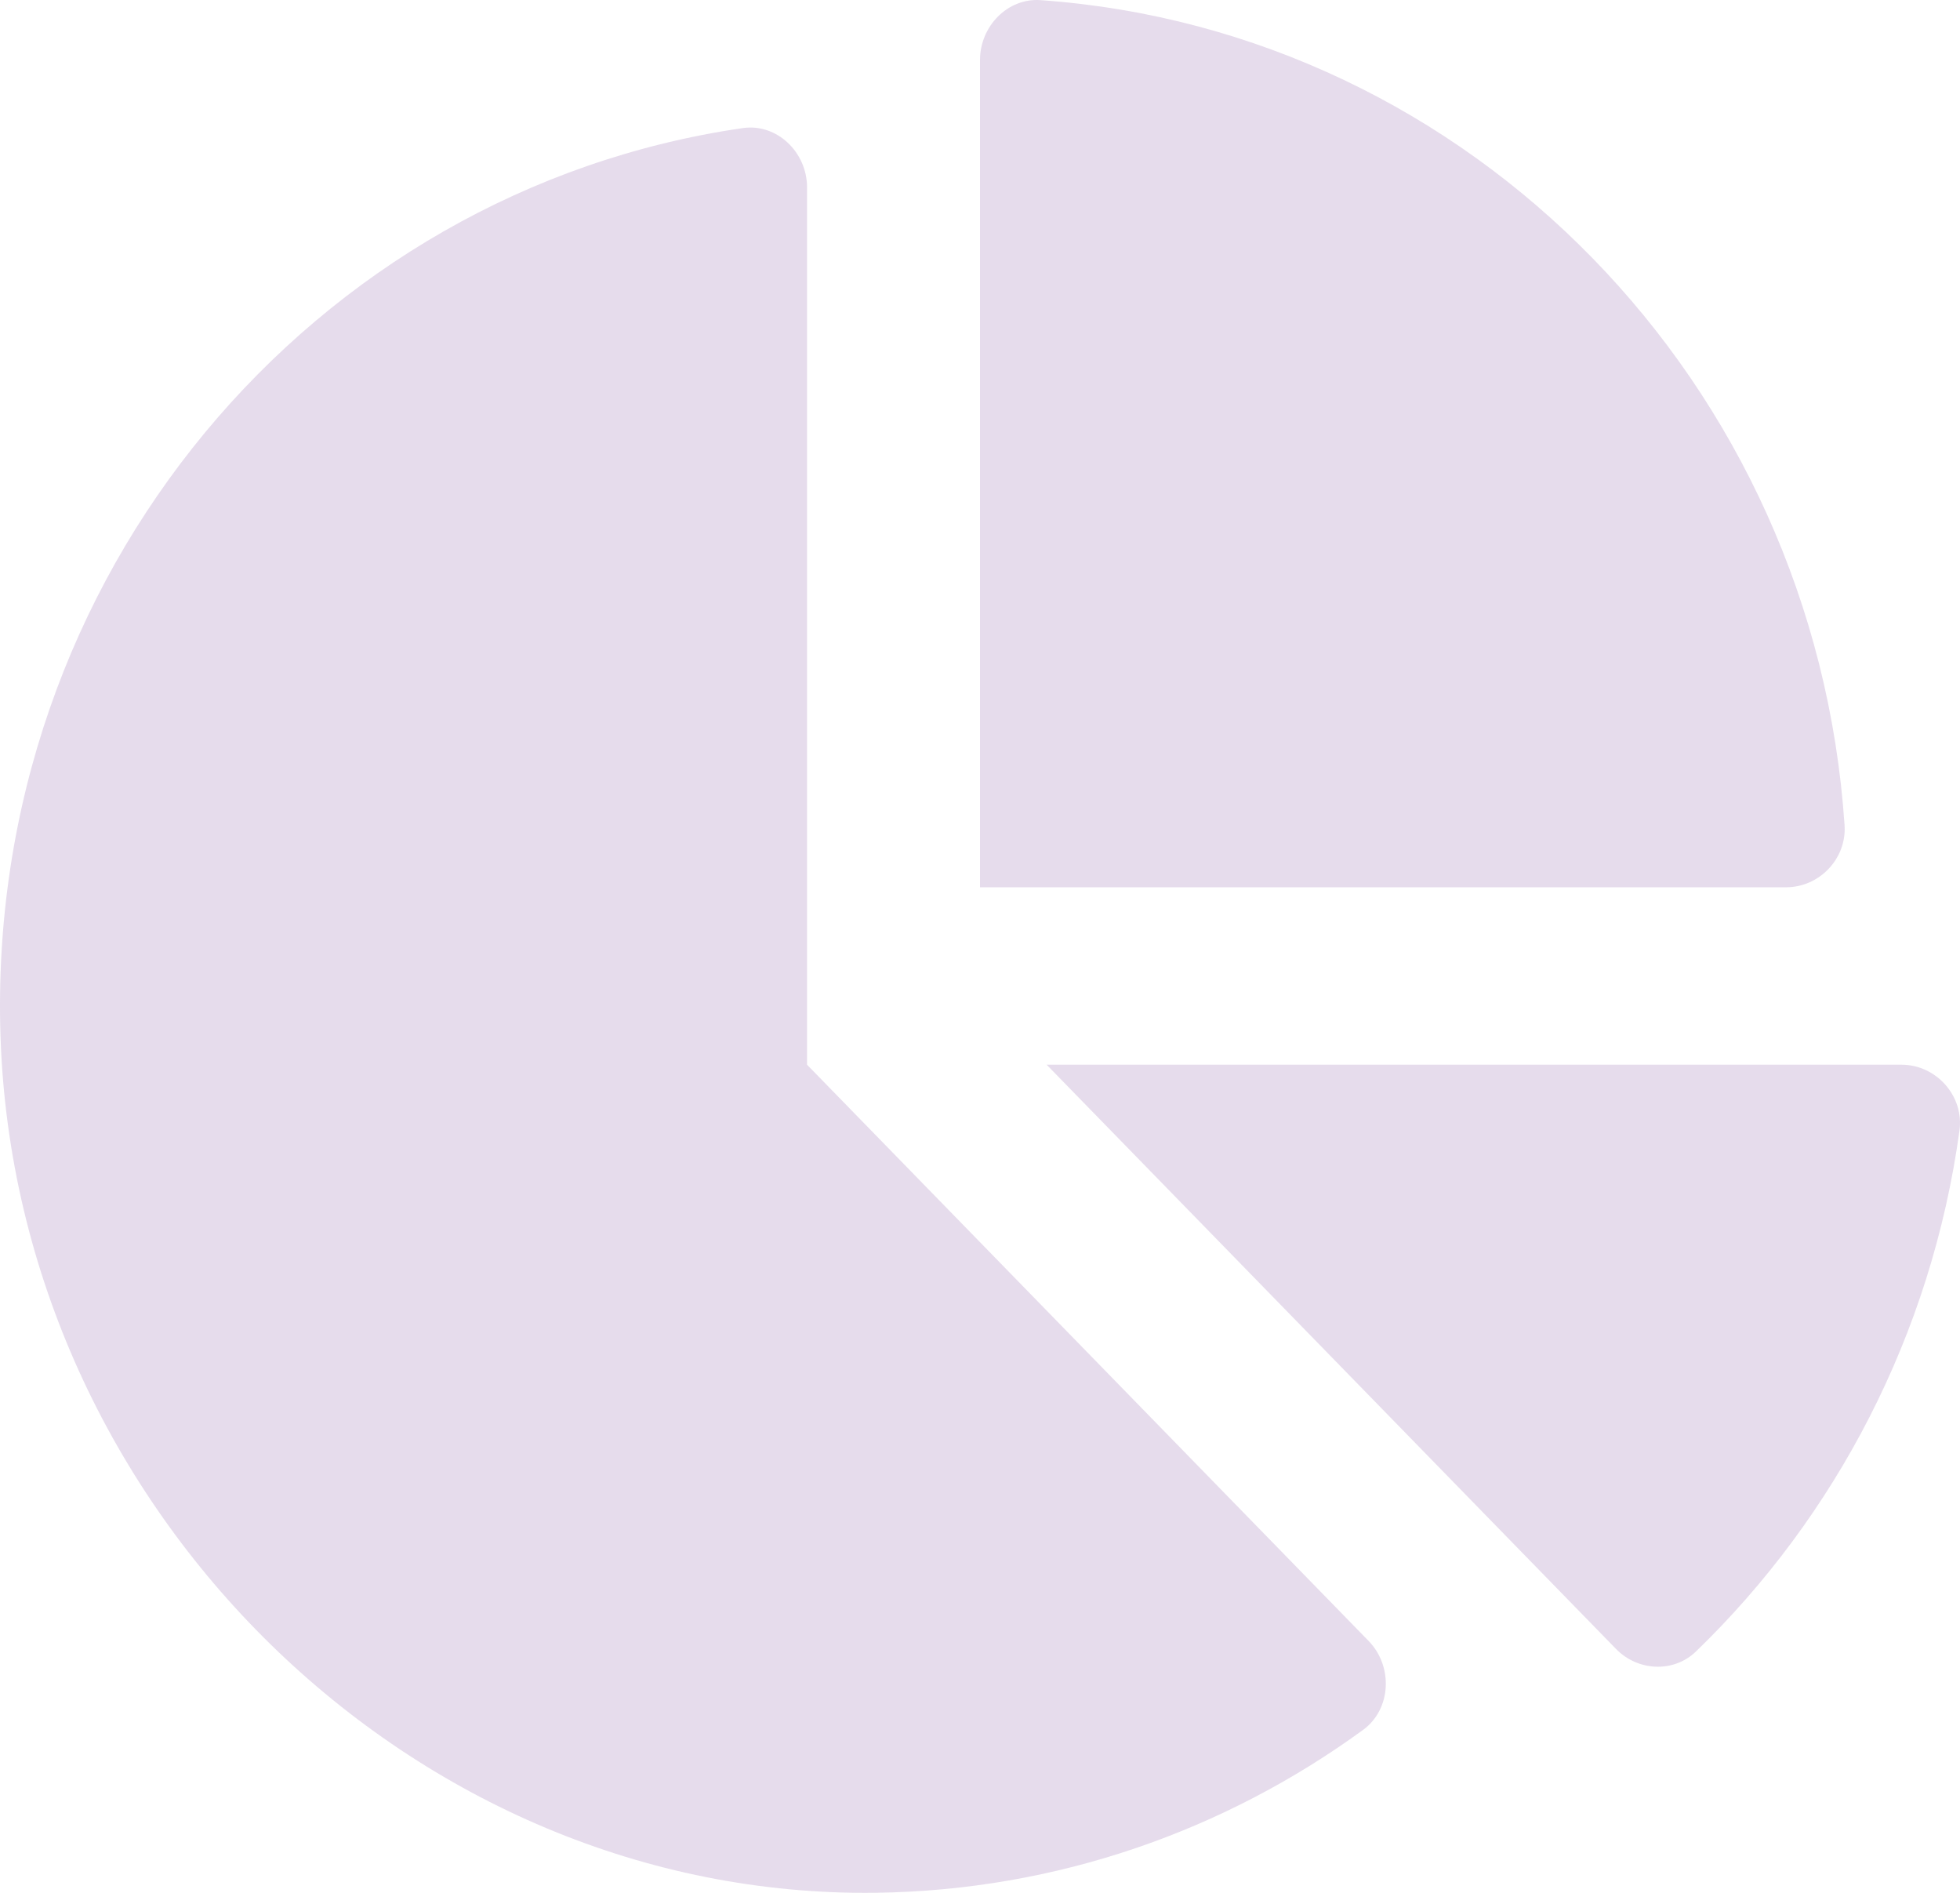 <svg width="464" height="448" viewBox="0 0 464 448" fill="none" xmlns="http://www.w3.org/2000/svg">
<path d="M450.174 251.999H247.78L382.57 390.277C387.722 395.562 396.2 395.991 401.497 390.872C434.506 358.969 457.211 315.963 463.872 267.618C465.015 259.341 458.32 251.999 450.174 251.999ZM436.672 195.299C429.644 90.77 348.223 7.242 246.33 0.032C238.552 -0.52 232.001 6.209 232.001 14.207V209.999H422.863C430.659 209.999 437.21 203.279 436.672 195.299ZM191.06 251.999V44.368C191.06 36.012 183.904 29.143 175.844 30.316C74.199 45.051 -3.495 136.148 0.121 245.323C3.84 357.447 97.945 449.393 207.291 447.984C250.28 447.433 290.001 433.223 322.66 409.457C329.398 404.557 329.842 394.381 323.999 388.387L191.06 251.999Z" fill="#8254A2" fill-opacity="0.2"/>
</svg>
